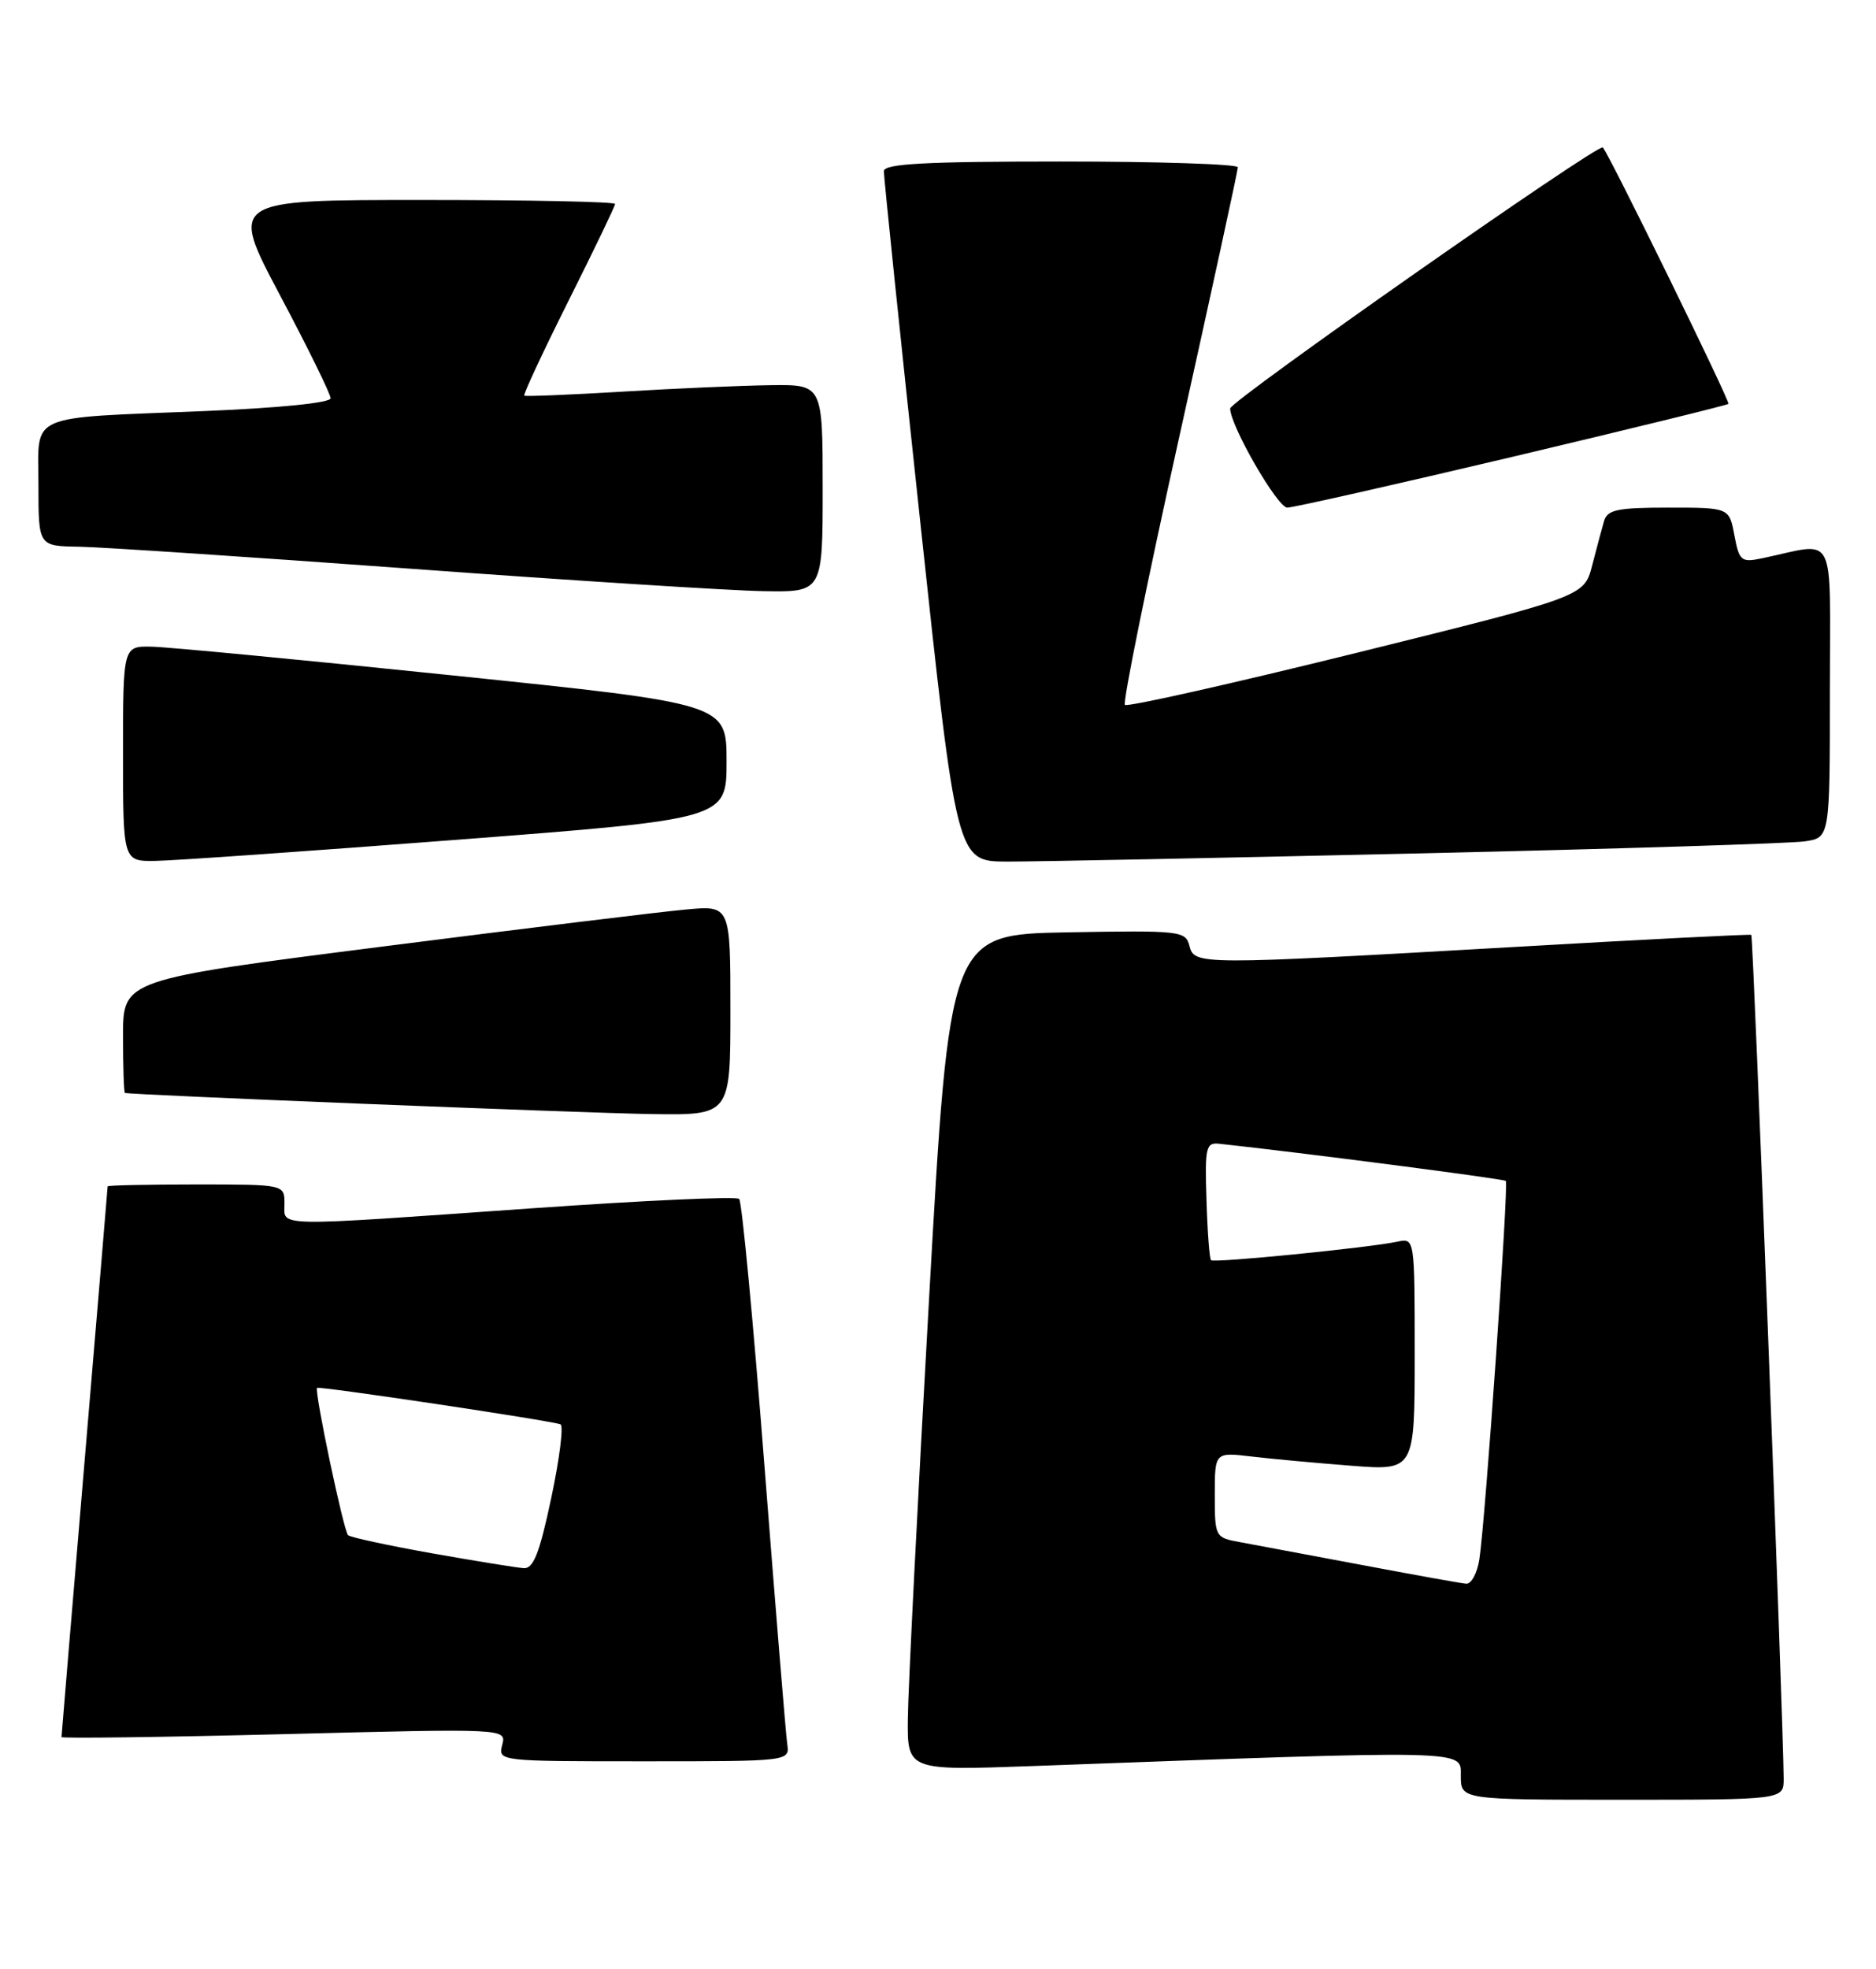 <?xml version="1.0" encoding="UTF-8" standalone="no"?>
<!DOCTYPE svg PUBLIC "-//W3C//DTD SVG 1.1//EN" "http://www.w3.org/Graphics/SVG/1.1/DTD/svg11.dtd" >
<svg xmlns="http://www.w3.org/2000/svg" xmlns:xlink="http://www.w3.org/1999/xlink" version="1.1" viewBox="0 0 244 256">
 <g >
 <path fill="currentColor"
d=" M 231.99 231.25 C 231.96 224.17 228.04 121.71 227.78 121.55 C 227.63 121.45 213.78 122.15 197.00 123.12 C 155.70 125.48 155.36 125.48 154.70 122.97 C 154.20 121.03 153.52 120.96 138.84 121.22 C 123.50 121.50 123.50 121.50 120.83 169.00 C 119.35 195.12 118.12 219.59 118.08 223.36 C 118.00 230.21 118.00 230.21 134.25 229.62 C 191.72 227.51 190.00 227.47 190.00 230.89 C 190.00 234.00 190.00 234.00 211.00 234.00 C 232.00 234.00 232.00 234.00 231.99 231.25 Z  M 102.39 226.75 C 102.21 225.51 100.88 209.20 99.42 190.50 C 97.97 171.80 96.49 156.22 96.14 155.88 C 95.79 155.53 83.80 156.08 69.50 157.08 C 34.99 159.51 37.00 159.55 37.00 156.50 C 37.00 154.00 37.00 154.00 25.50 154.00 C 19.18 154.00 14.00 154.11 14.00 154.25 C 14.00 154.39 12.65 170.47 11.00 190.00 C 9.35 209.53 8.00 225.66 8.00 225.85 C 8.00 226.04 21.02 225.87 36.94 225.47 C 65.88 224.73 65.88 224.73 65.32 226.87 C 64.77 228.99 64.87 229.00 83.74 229.00 C 102.72 229.00 102.72 229.00 102.39 226.75 Z  M 95.00 131.36 C 95.00 117.72 95.00 117.72 89.25 118.25 C 86.09 118.53 68.31 120.70 49.75 123.07 C 16.00 127.37 16.00 127.37 16.00 134.69 C 16.00 138.71 16.11 142.04 16.25 142.10 C 16.89 142.35 75.68 144.71 84.75 144.85 C 95.00 145.00 95.00 145.00 95.00 131.36 Z  M 59.50 109.18 C 94.50 106.49 94.50 106.49 94.50 99.00 C 94.50 91.50 94.50 91.50 59.00 87.83 C 39.48 85.81 21.81 84.12 19.75 84.08 C 16.00 84.00 16.00 84.00 16.00 98.00 C 16.00 112.00 16.00 112.00 20.25 111.93 C 22.59 111.90 40.25 110.66 59.50 109.18 Z  M 184.50 110.96 C 210.35 110.37 232.96 109.66 234.75 109.39 C 238.00 108.91 238.00 108.91 238.00 89.83 C 238.00 68.52 239.04 70.53 229.13 72.60 C 226.47 73.15 226.21 72.93 225.58 69.60 C 224.91 66.00 224.91 66.00 217.02 66.00 C 210.37 66.00 209.06 66.27 208.63 67.75 C 208.35 68.71 207.65 71.31 207.08 73.53 C 206.04 77.55 206.04 77.55 176.45 84.88 C 160.18 88.90 146.62 91.95 146.31 91.65 C 146.01 91.34 149.19 75.66 153.38 56.80 C 157.57 37.93 161.00 22.16 161.00 21.75 C 161.00 21.34 150.65 21.00 138.00 21.00 C 120.29 21.00 114.99 21.29 114.96 22.25 C 114.94 22.94 117.06 43.41 119.68 67.75 C 124.43 112.00 124.43 112.00 130.97 112.02 C 134.56 112.03 158.65 111.55 184.50 110.96 Z  M 107.00 63.50 C 107.00 50.00 107.00 50.00 100.25 50.08 C 96.54 50.13 87.88 50.50 81.00 50.92 C 74.12 51.33 68.36 51.57 68.19 51.44 C 68.02 51.32 70.61 45.77 73.94 39.12 C 77.27 32.47 80.00 26.80 80.00 26.52 C 80.00 26.23 68.72 26.00 54.92 26.00 C 29.85 26.00 29.85 26.00 36.42 38.39 C 40.04 45.21 43.00 51.24 43.00 51.78 C 43.00 52.37 36.37 53.04 26.75 53.44 C 3.16 54.41 5.00 53.59 5.00 63.08 C 5.00 71.00 5.00 71.00 10.25 71.08 C 13.14 71.13 32.60 72.42 53.50 73.95 C 74.40 75.48 94.99 76.79 99.25 76.86 C 107.00 77.00 107.00 77.00 107.00 63.50 Z  M 196.66 59.41 C 211.97 55.78 224.64 52.68 224.81 52.51 C 225.07 52.26 209.32 20.09 208.47 19.17 C 207.93 18.57 160.00 52.14 160.00 53.11 C 160.00 55.33 166.15 66.00 167.43 66.00 C 168.19 66.00 181.35 63.03 196.66 59.41 Z  M 177.00 203.45 C 170.12 202.16 163.04 200.83 161.25 200.50 C 158.05 199.92 158.00 199.83 158.00 194.36 C 158.00 188.81 158.00 188.81 162.75 189.37 C 165.36 189.68 171.21 190.22 175.75 190.57 C 184.00 191.21 184.00 191.21 184.00 176.09 C 184.00 160.96 184.00 160.96 181.75 161.44 C 177.98 162.24 157.90 164.23 157.51 163.85 C 157.31 163.65 157.04 160.11 156.92 155.99 C 156.70 149.14 156.85 148.52 158.59 148.71 C 169.03 149.83 195.58 153.27 195.85 153.54 C 196.25 153.92 193.19 197.69 192.41 202.75 C 192.13 204.54 191.37 205.96 190.70 205.91 C 190.04 205.86 183.88 204.75 177.00 203.45 Z  M 56.14 201.95 C 50.44 200.93 45.55 199.88 45.27 199.60 C 44.68 199.02 40.85 180.80 41.24 180.45 C 41.53 180.20 71.74 184.71 72.90 185.19 C 73.32 185.36 72.78 189.66 71.70 194.75 C 70.18 201.93 69.38 203.98 68.12 203.89 C 67.23 203.83 61.84 202.96 56.14 201.95 Z "/>
</g>
</svg>
